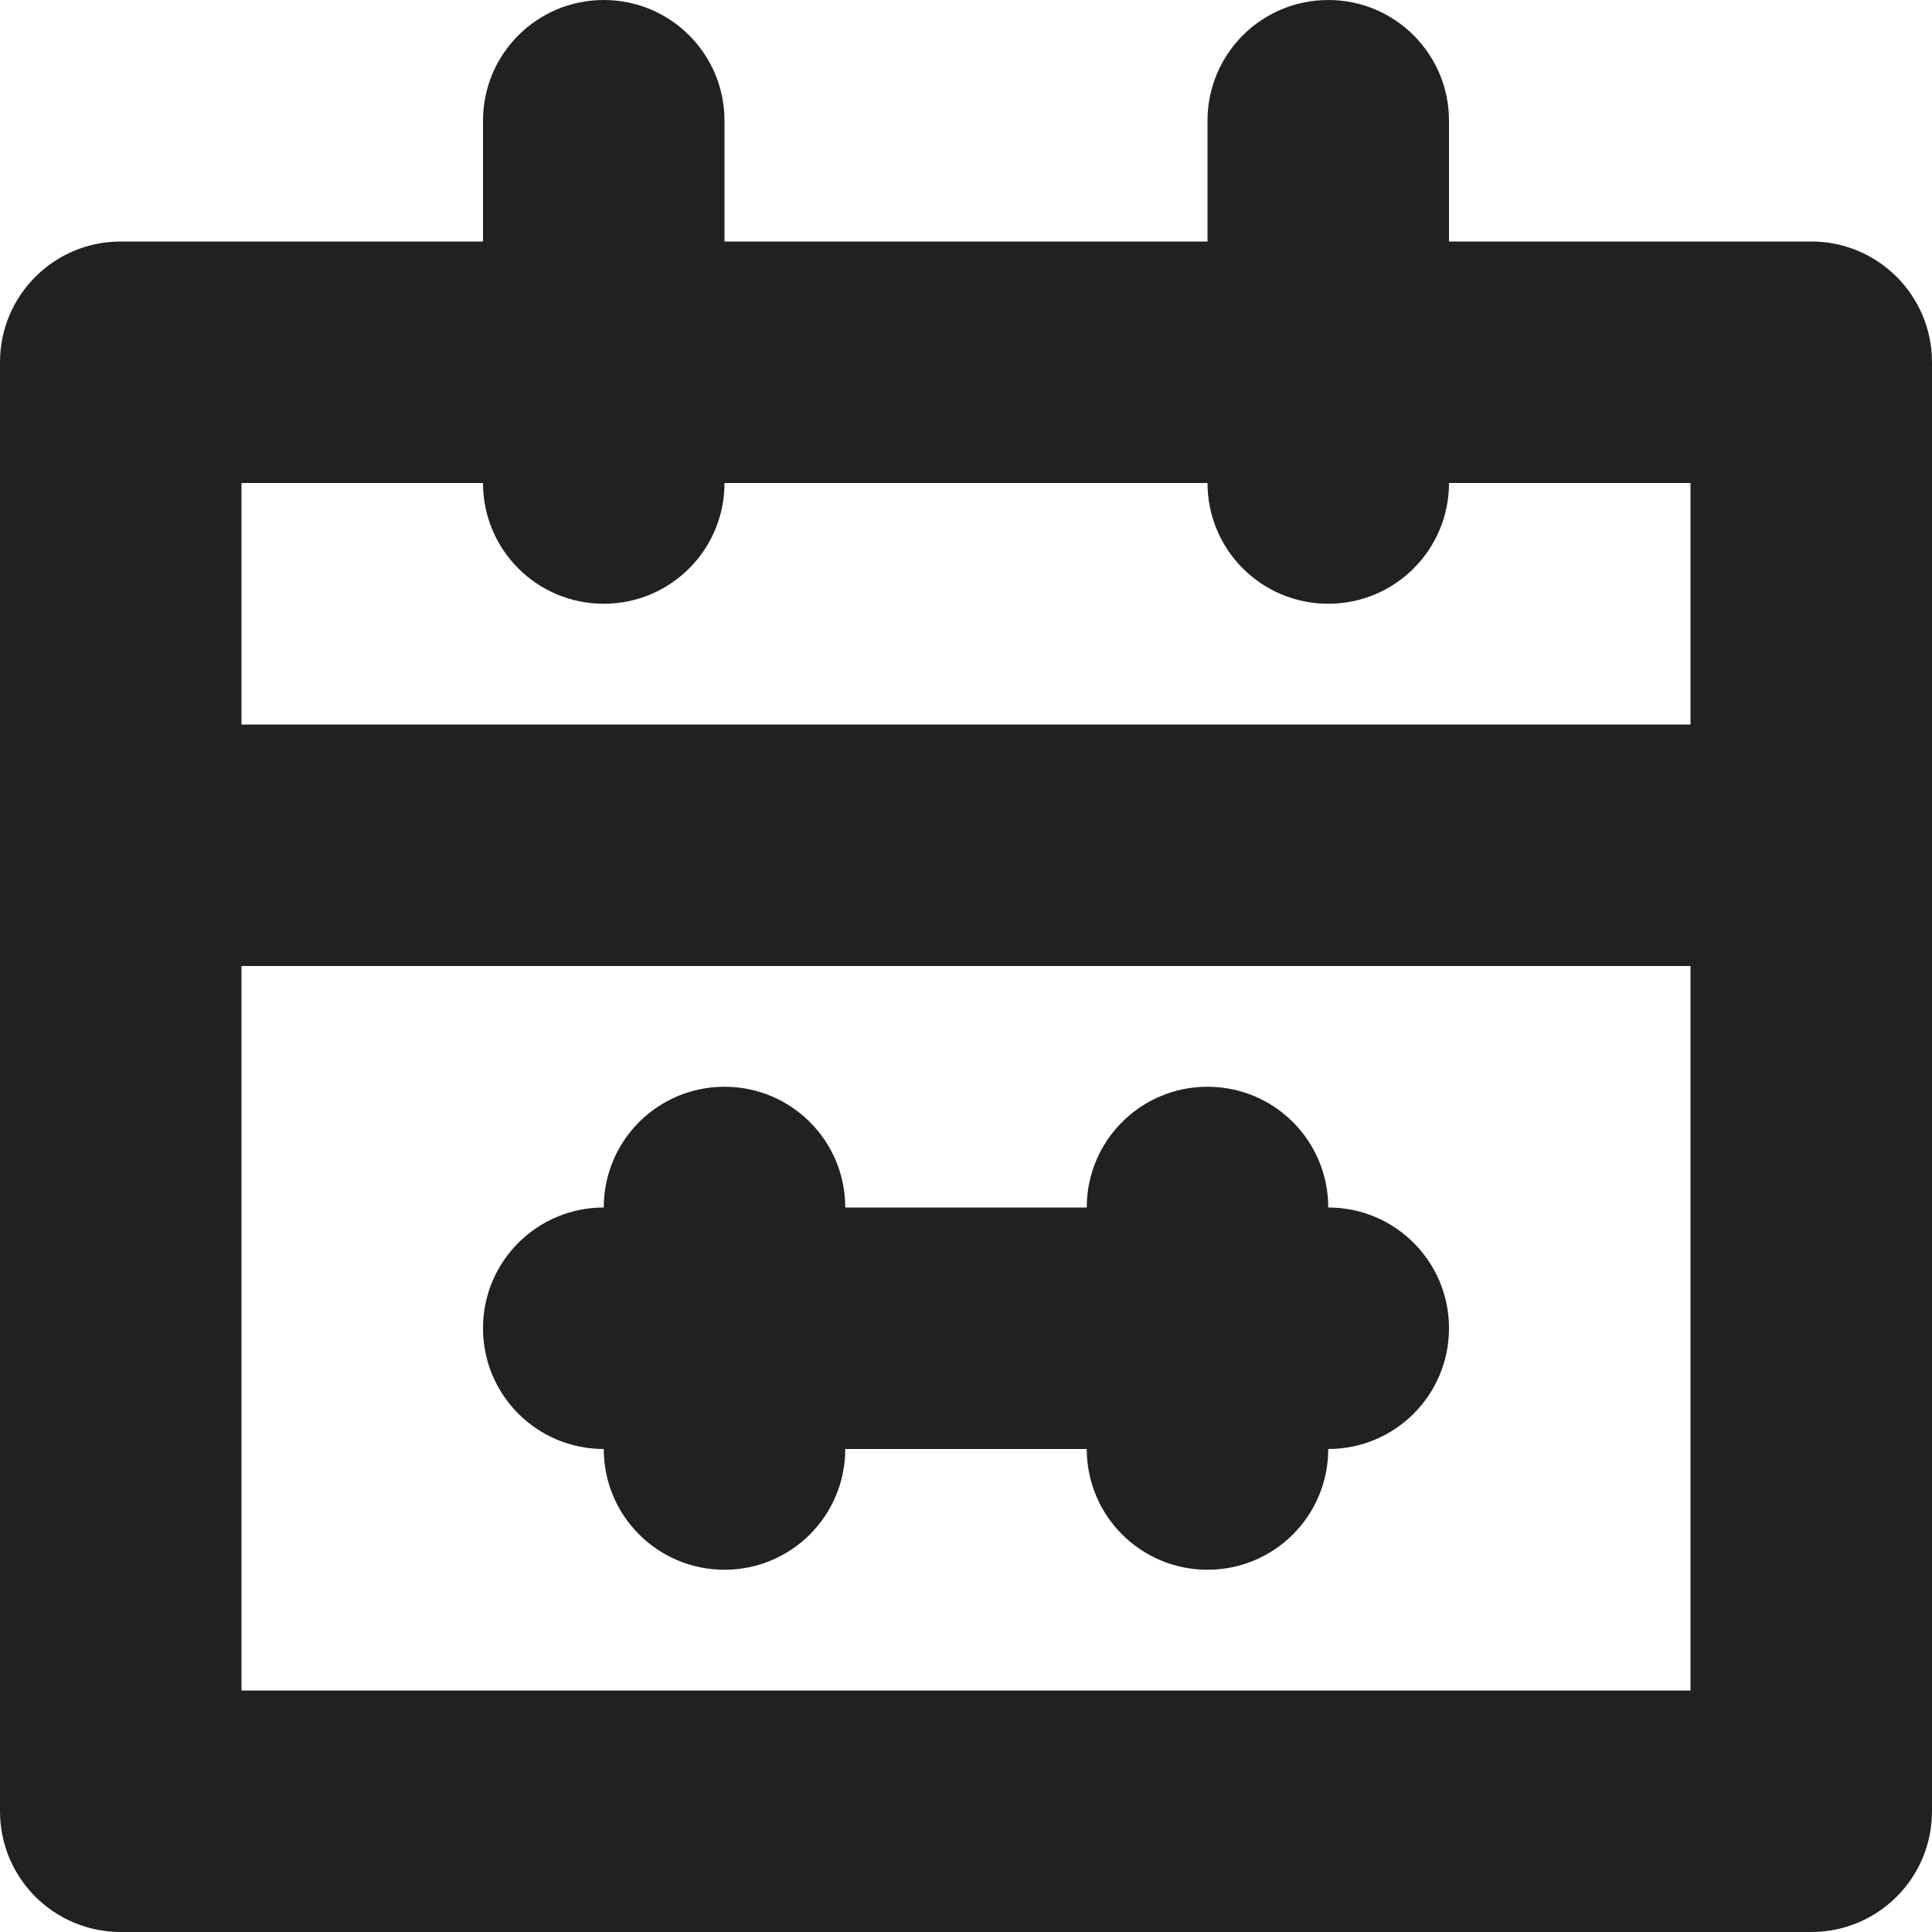 <?xml version="1.0" encoding="utf-8"?>
<!-- Generator: Adobe Illustrator 16.0.0, SVG Export Plug-In . SVG Version: 6.00 Build 0)  -->
<!DOCTYPE svg PUBLIC "-//W3C//DTD SVG 1.1//EN" "http://www.w3.org/Graphics/SVG/1.1/DTD/svg11.dtd">
<svg version="1.1" xmlns="http://www.w3.org/2000/svg" xmlns:xlink="http://www.w3.org/1999/xlink" x="0px" y="0px" width="16px"
	 height="16px" viewBox="0 0 16 16" enable-background="new 0 0 16 16" xml:space="preserve">
<g id="Background_xA0_Image_1_">
</g>
<g id="Row_5_1_">
</g>
<g id="Row_4_1_">
</g>
<g id="Row_3_1_">
</g>
<g id="Row_2_1_">
</g>
<g id="Row_1_1_">
	<g id="calendar">
		<g>
			<path fill="#212121" d="M15,2h-3V1c0-0.553-0.447-1-1-1s-1,0.447-1,1v1H6V1c0-0.553-0.447-1-1-1S4,0.447,4,1v1H1
				C0.447,2,0,2.447,0,3v12c0,0.553,0.447,1,1,1h14c0.553,0,1-0.447,1-1V3C16,2.447,15.553,2,15,2z M14,14H2V8h12V14z M14,6H2V4h2
				c0,0.553,0.447,1,1,1s1-0.447,1-1h4c0,0.553,0.447,1,1,1s1-0.447,1-1h2V6z M5,12c0,0.553,0.447,1,1,1s1-0.447,1-1h2
				c0,0.553,0.447,1,1,1s1-0.447,1-1c0.553,0,1-0.447,1-1s-0.447-1-1-1c0-0.553-0.447-1-1-1s-1,0.447-1,1H7c0-0.553-0.447-1-1-1
				s-1,0.447-1,1c-0.553,0-1,0.447-1,1S4.447,12,5,12z"/>
		</g>
	</g>
</g>
</svg>
